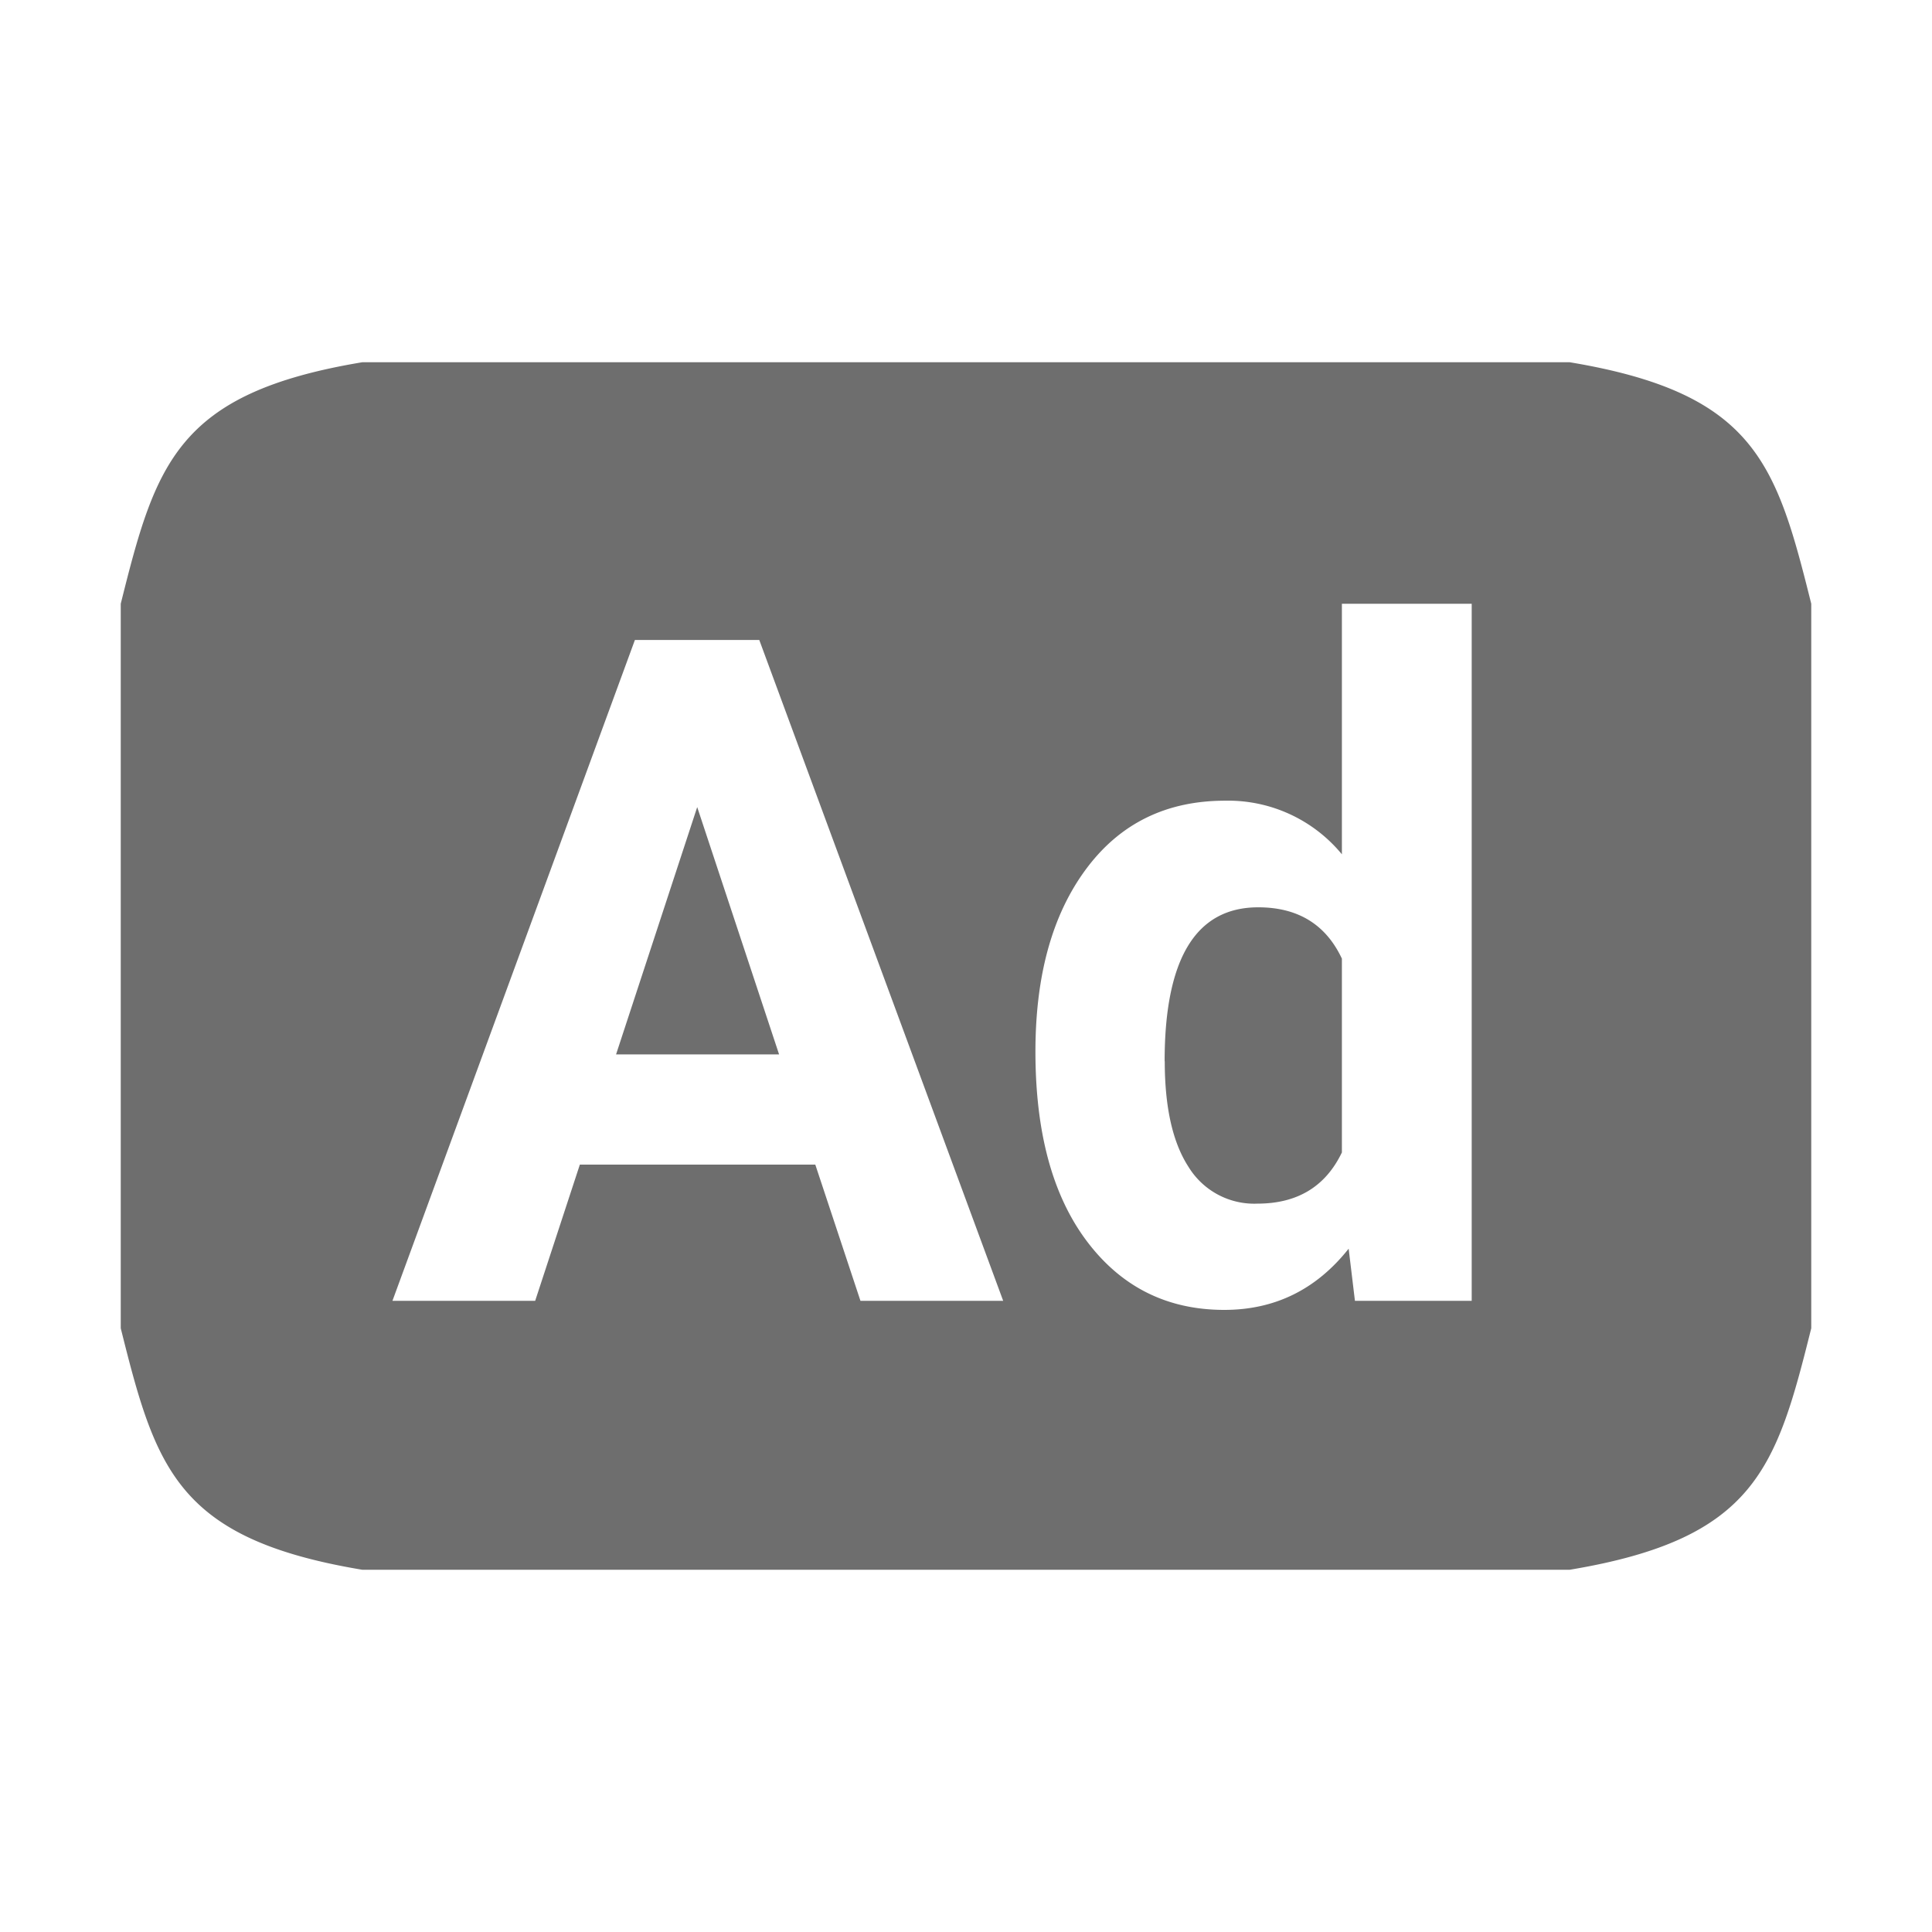 <svg width="16" height="16" viewBox="0 0 16 16" xmlns="http://www.w3.org/2000/svg"><rect width="16" height="16" fill="none"/><path d="M1 5c.29-1.162.464-1.744 2-2h10c1.536.256 1.71.838 2 2v6c-.29 1.162-.464 1.744-2 2H3c-1.536-.256-1.71-.838-2-2V5zm5.752 4.645l.374 1.128h1.182L6.288 5.3h-1.03L3.25 10.773h1.182l.37-1.128h1.95zm-1.65-.913l.672-2.048.678 2.048h-1.35zm3.473-.023c0 .672.143 1.196.428 1.573.285.377.664.566 1.136.566.42 0 .763-.17 1.03-.507l.052.432h.967V5h-1.075v2.075a1.22 1.22 0 0 0-.967-.444c-.487 0-.87.188-1.15.564-.28.376-.421.88-.421 1.514zm1.07.08c0-.85.259-1.275.775-1.275.329 0 .56.142.693.425v1.605c-.136.283-.369.424-.7.424a.638.638 0 0 1-.57-.304c-.132-.203-.197-.495-.197-.876z" fill="#6E6E6E" fill-rule="evenodd"/></svg>